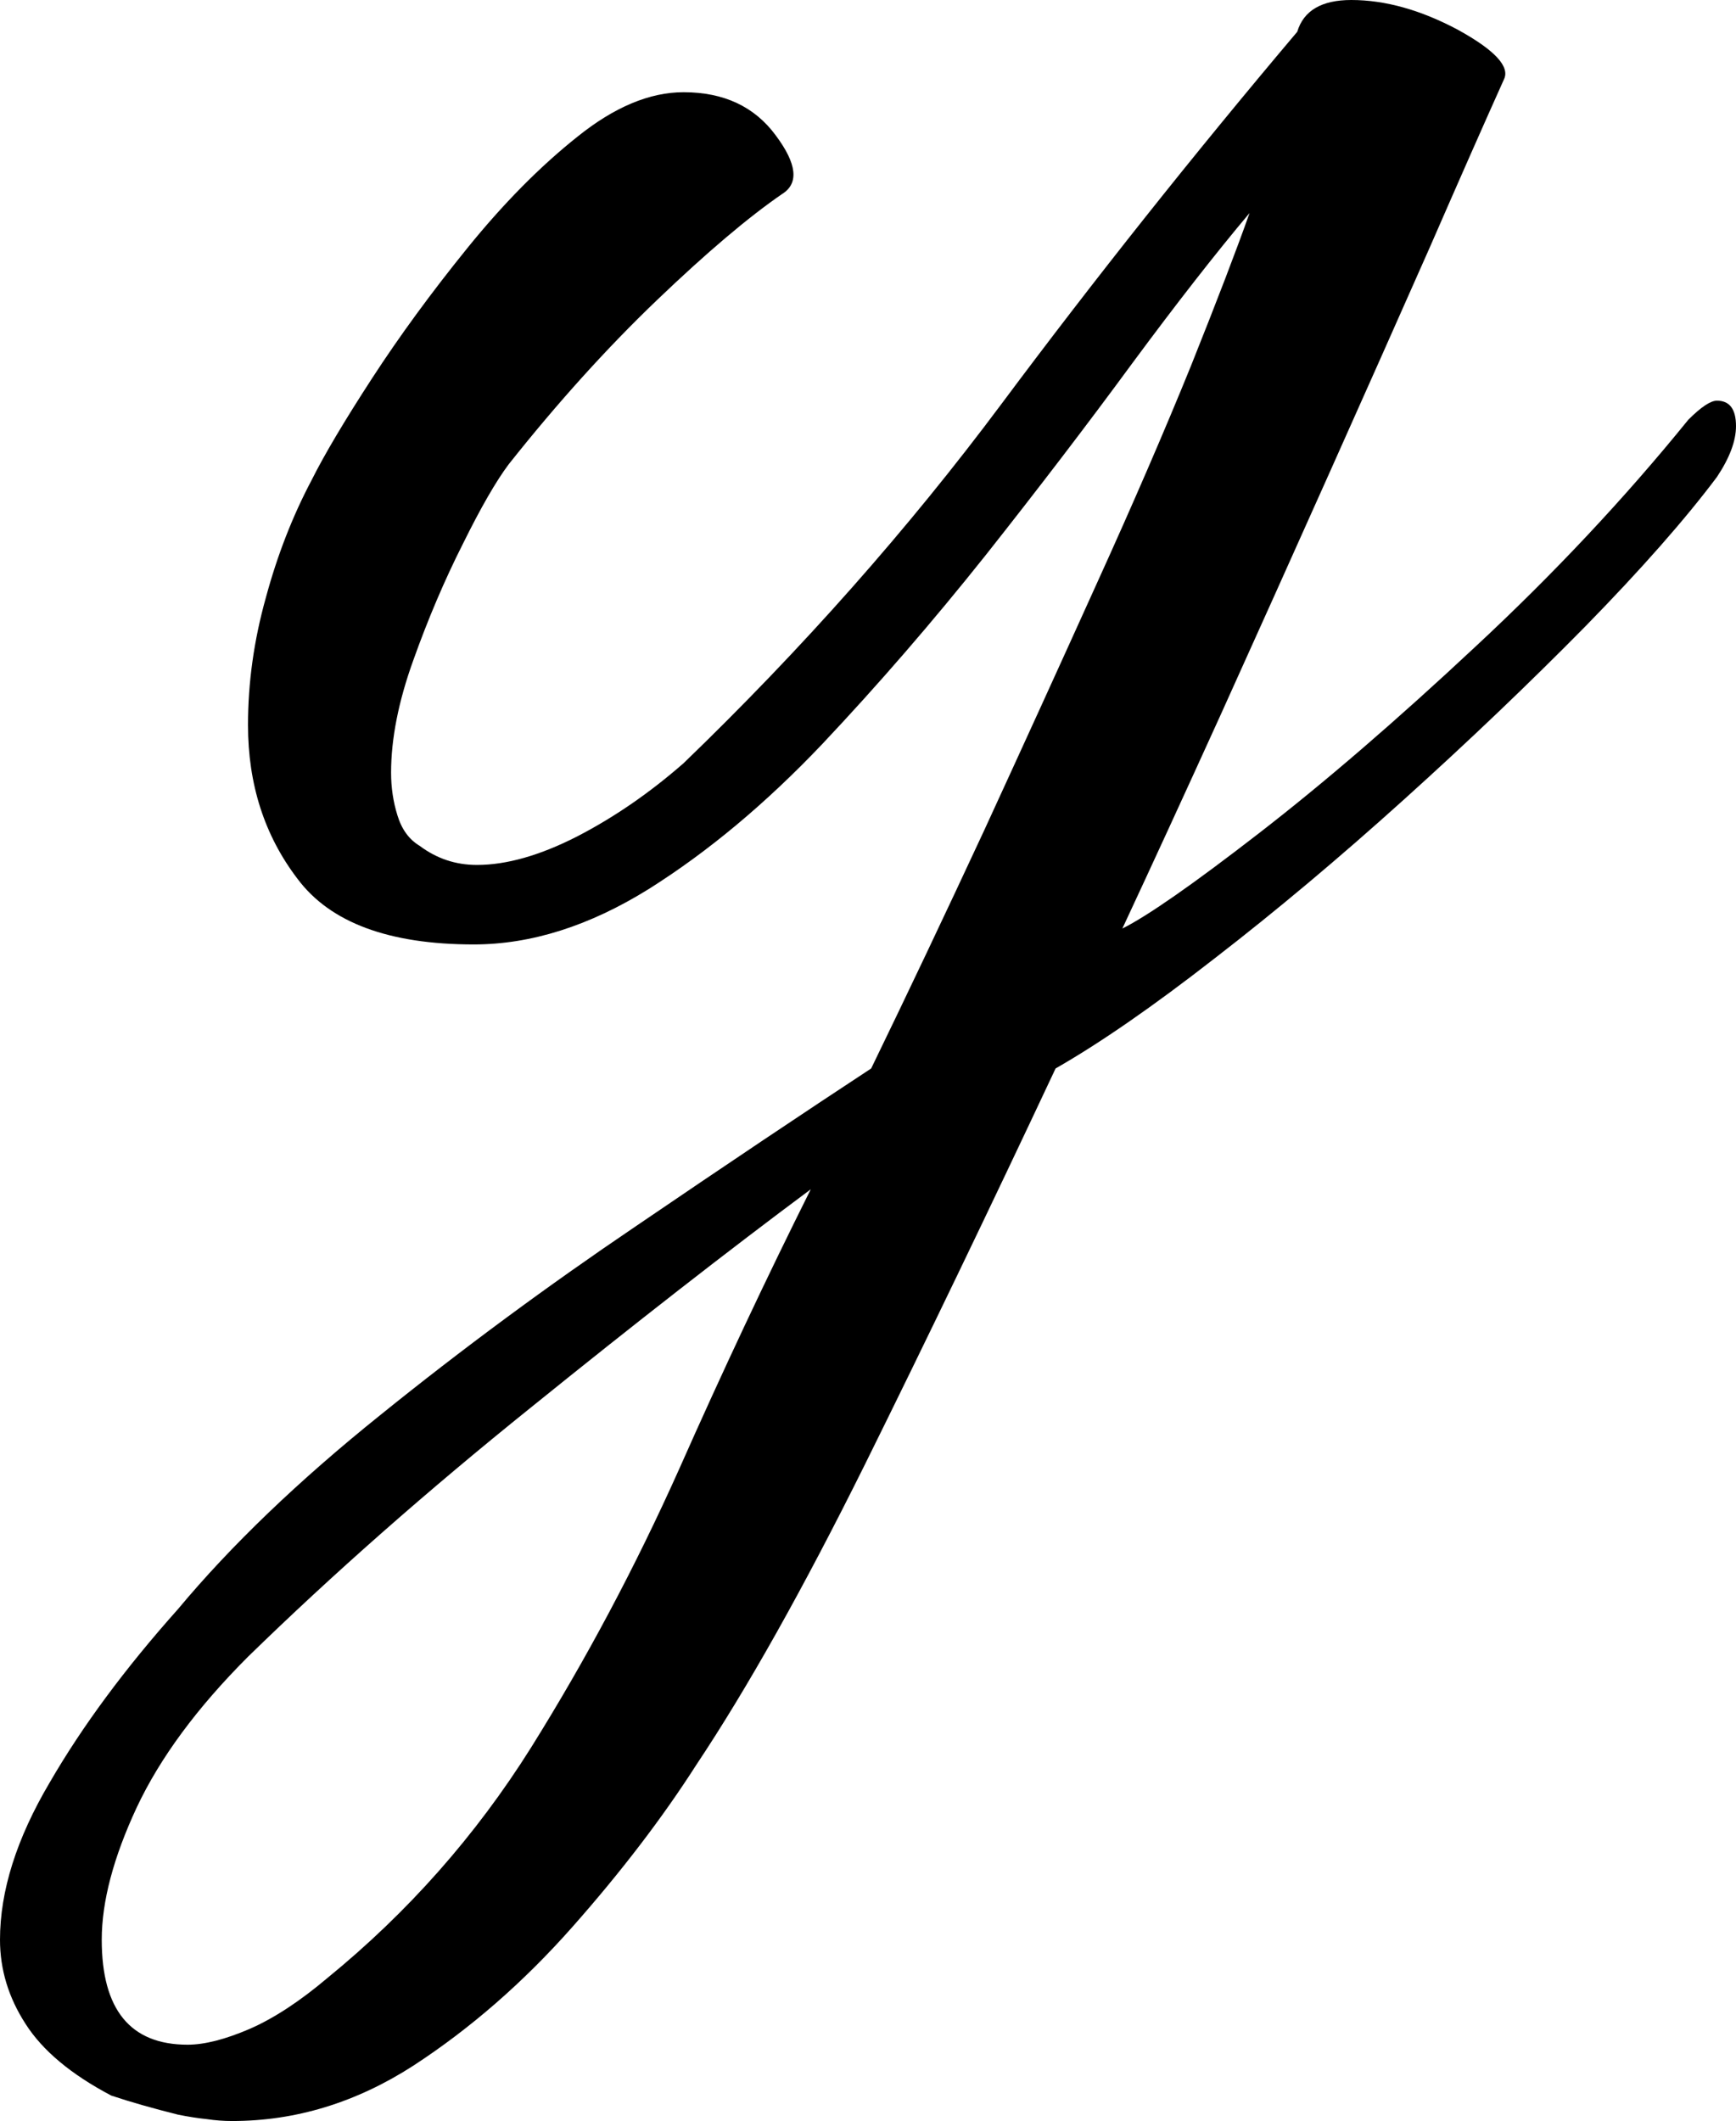 <svg xmlns="http://www.w3.org/2000/svg" viewBox="0 25.1 27.3 33.35" data-asc="0.8" width="27.3" height="33.35"><defs/><g fill="#000000"><g transform="translate(0, 0)"><path d="M2.80 58.35Q2.20 58.20 1.75 58.05Q0.80 57.55 0.40 56.92Q0 56.30 0 55.60Q0 54.45 0.78 53.13Q1.55 51.80 2.80 50.40Q4.05 48.90 5.98 47.35Q7.90 45.80 10 44.38Q12.10 42.95 13.70 41.90Q14.55 40.15 15.48 38.15Q16.40 36.15 17.25 34.27Q18.10 32.40 18.73 30.85Q19.35 29.30 19.65 28.45Q18.85 29.40 17.80 30.82Q16.75 32.25 15.50 33.83Q14.25 35.40 12.93 36.80Q11.60 38.20 10.20 39.08Q8.80 39.95 7.45 39.95Q5.45 39.95 4.68 38.92Q3.90 37.90 3.90 36.50Q3.90 35.50 4.18 34.50Q4.45 33.50 4.90 32.65Q5.20 32.05 5.85 31.05Q6.50 30.05 7.35 29Q8.20 27.95 9.08 27.25Q9.95 26.55 10.75 26.55Q11.70 26.55 12.20 27.23Q12.70 27.90 12.30 28.15Q11.50 28.70 10.33 29.82Q9.15 30.95 8 32.40Q7.70 32.80 7.28 33.65Q6.85 34.50 6.50 35.48Q6.15 36.45 6.15 37.25Q6.15 37.60 6.25 37.92Q6.35 38.25 6.60 38.40Q7.00 38.70 7.50 38.70Q8.20 38.70 9.08 38.25Q9.95 37.80 10.75 37.10Q13.55 34.40 15.75 31.45Q17.95 28.50 20.40 25.60Q20.55 25.10 21.25 25.10Q22.05 25.10 22.93 25.57Q23.80 26.05 23.65 26.35Q23.20 27.35 22.48 29Q21.75 30.65 20.90 32.55Q20.05 34.45 19.20 36.33Q18.35 38.20 17.65 39.70Q18.25 39.40 19.80 38.20Q21.35 37 23.20 35.27Q25.05 33.55 26.55 31.70Q26.85 31.40 27 31.40Q27.30 31.40 27.30 31.80Q27.30 32.15 27 32.60Q26.25 33.60 24.93 34.95Q23.60 36.30 22.08 37.67Q20.55 39.05 19.10 40.17Q17.65 41.30 16.60 41.90Q15.05 45.20 13.60 48.13Q12.15 51.05 10.95 52.85Q10.15 54.10 9 55.40Q7.85 56.70 6.50 57.58Q5.15 58.45 3.65 58.45Q3.45 58.45 3.25 58.42Q3.05 58.40 2.80 58.35M2.95 57.25Q3.35 57.25 3.93 57Q4.50 56.75 5.15 56.20Q7.05 54.65 8.35 52.58Q9.65 50.50 10.68 48.20Q11.70 45.90 12.75 43.80Q10.80 45.25 8.35 47.23Q5.90 49.20 3.90 51.15Q2.70 52.35 2.15 53.52Q1.60 54.70 1.60 55.60Q1.60 57.25 2.95 57.25Z"/></g></g></svg>